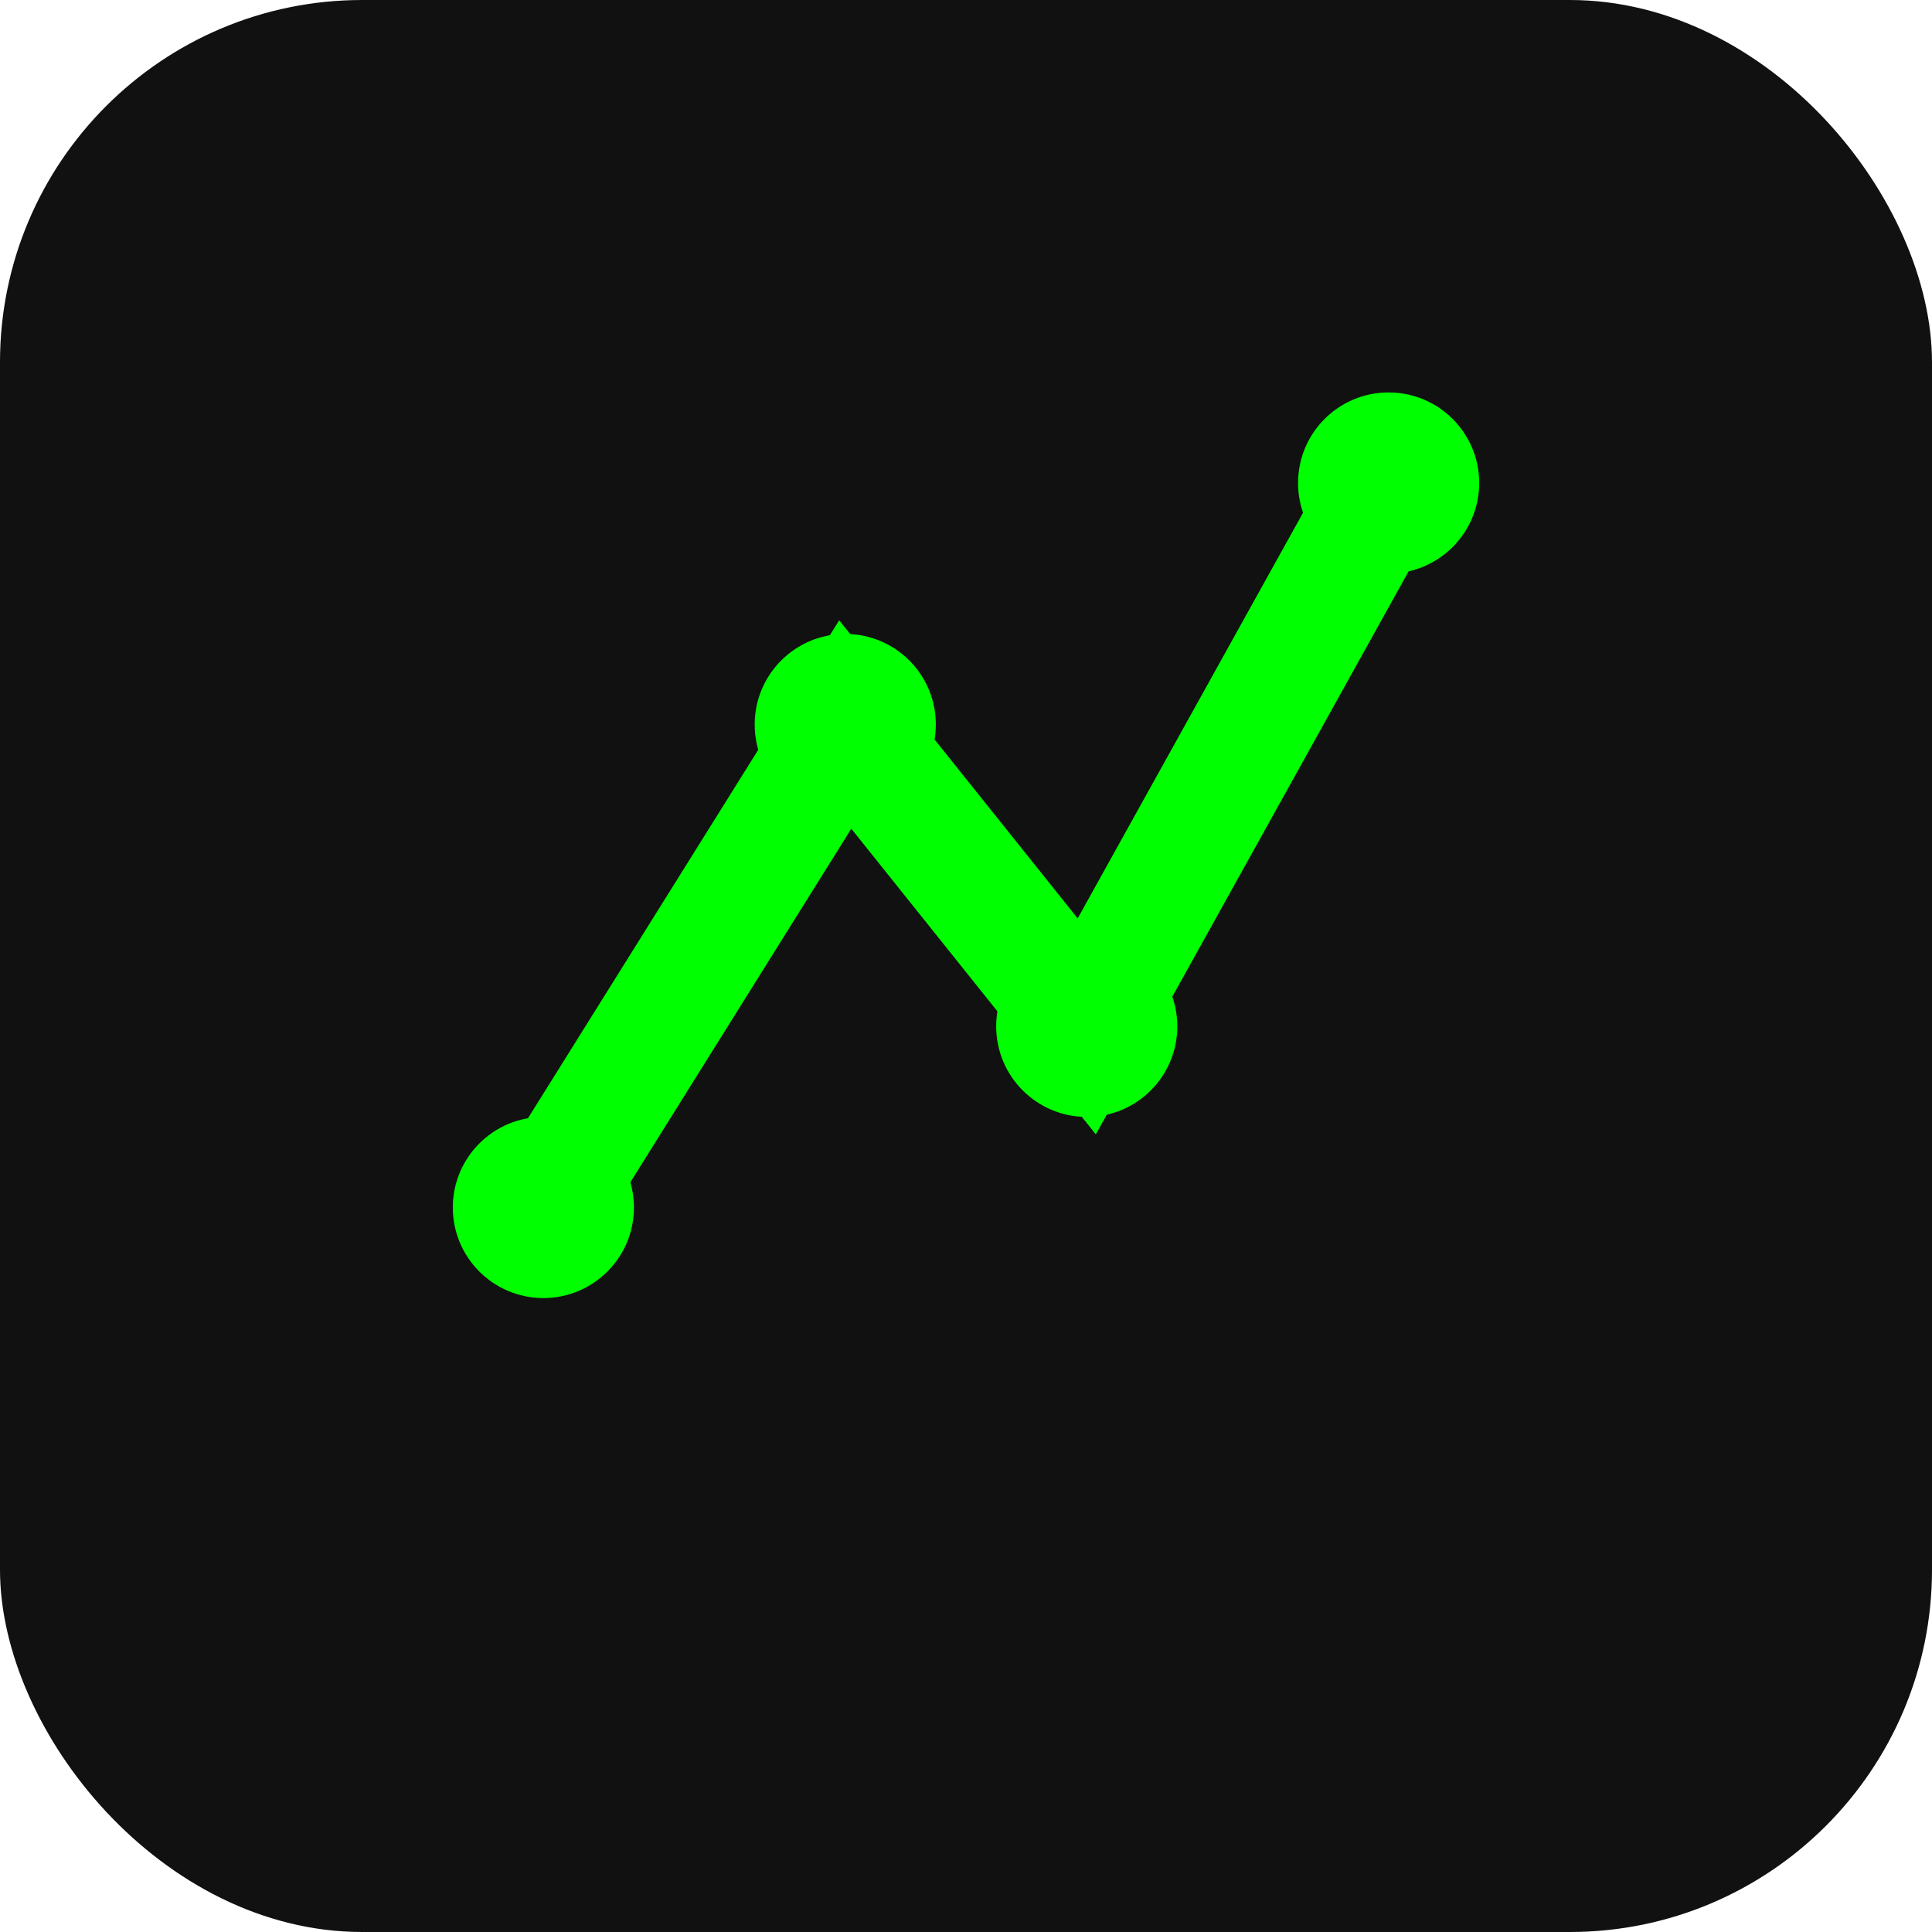 <svg xmlns="http://www.w3.org/2000/svg" viewBox="0 0 64 64">
  <rect width="64" height="64" rx="12" fill="#111"/>
  <path d="M18 40l10-16 8 10 10-18" stroke="#0f0" stroke-width="4" fill="none" stroke-linecap="round"/>
  <circle cx="18" cy="40" r="3" fill="#0f0"/>
  <circle cx="28" cy="24" r="3" fill="#0f0"/>
  <circle cx="36" cy="34" r="3" fill="#0f0"/>
  <circle cx="46" cy="16" r="3" fill="#0f0"/>
</svg>
